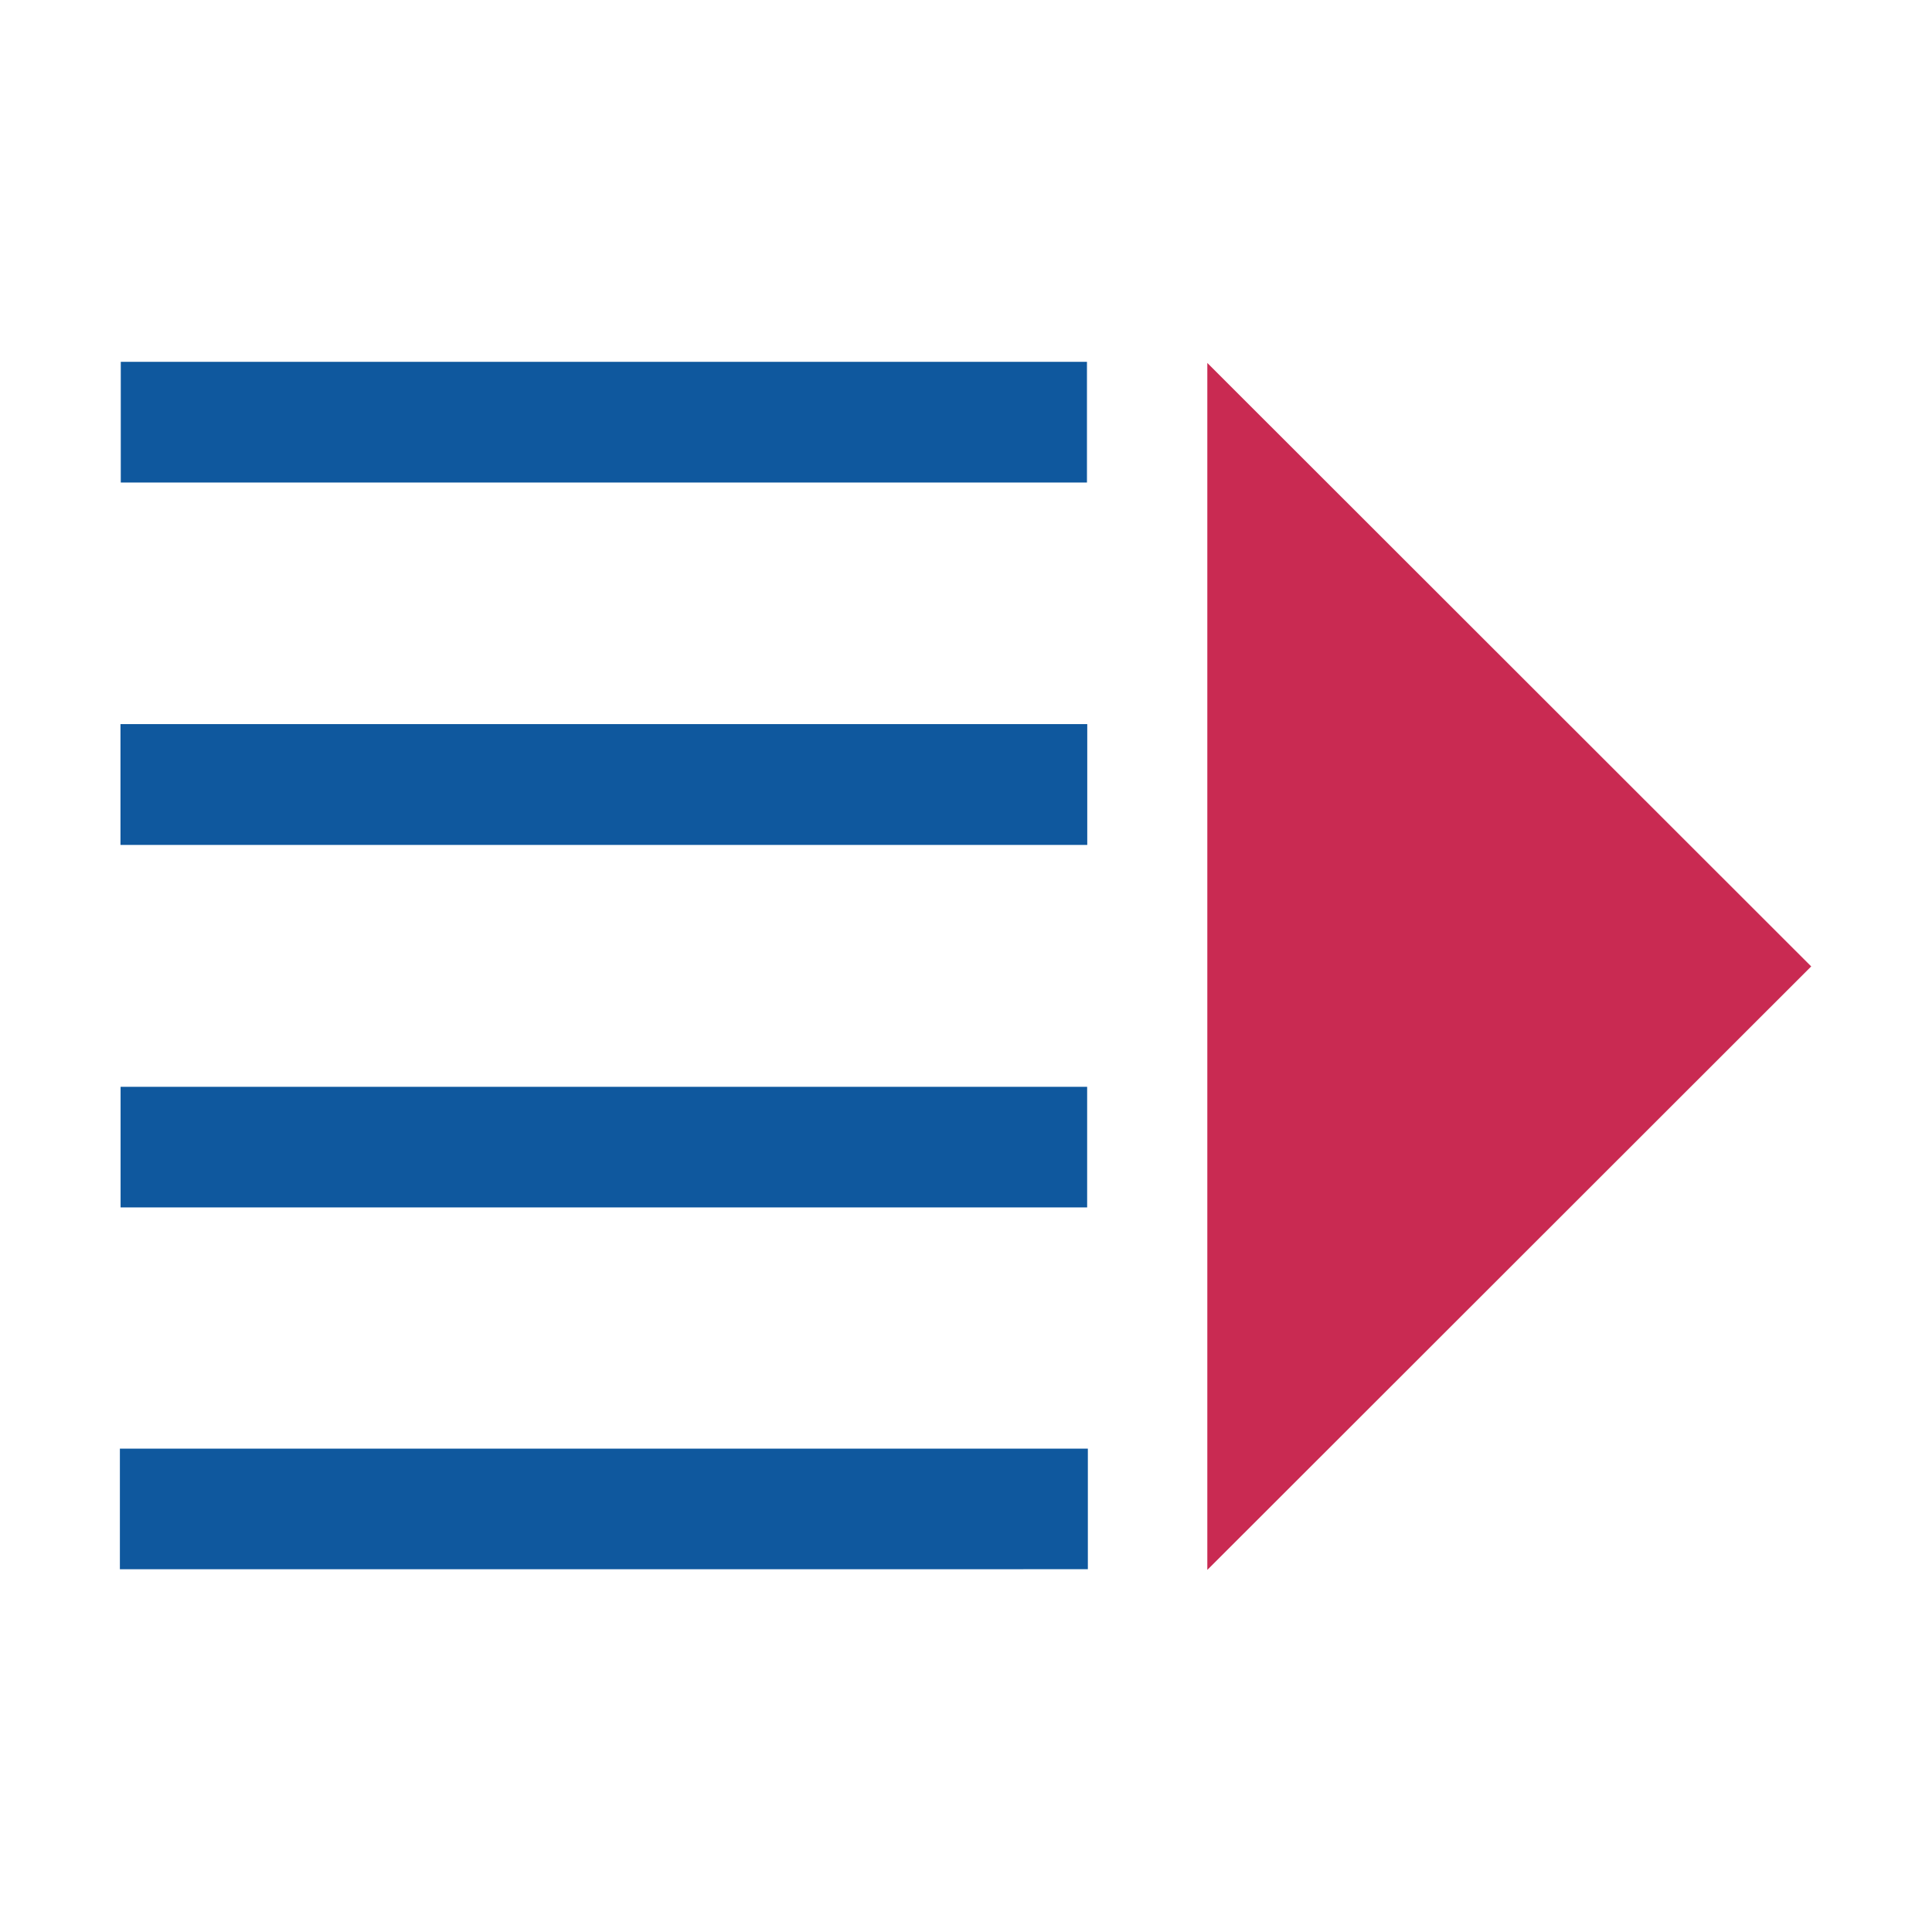 <svg
  t="1633505936374"
  class="icon"
  viewBox="0 0 1024 1024"
  version="1.1"
  xmlns="http://www.w3.org/2000/svg"
  p-id="5099"
  width="32"
  height="32"
>
  <path
    d="M63.854 383.79H576.27v64.044H63.854zM63.542 767.802h513.041v63.919H63.542zM64.012 191.784h512.099v63.978H64.012zM63.913 576.046h512.298v63.919H63.913z"
    fill="#0f589e"
    p-id="5100"
  ></path>
  <path
    d="M639.902 832.078l320.074-319.855-320.074-319.855z"
    fill="#c92a52"
    p-id="5101"
  ></path>
</svg>
